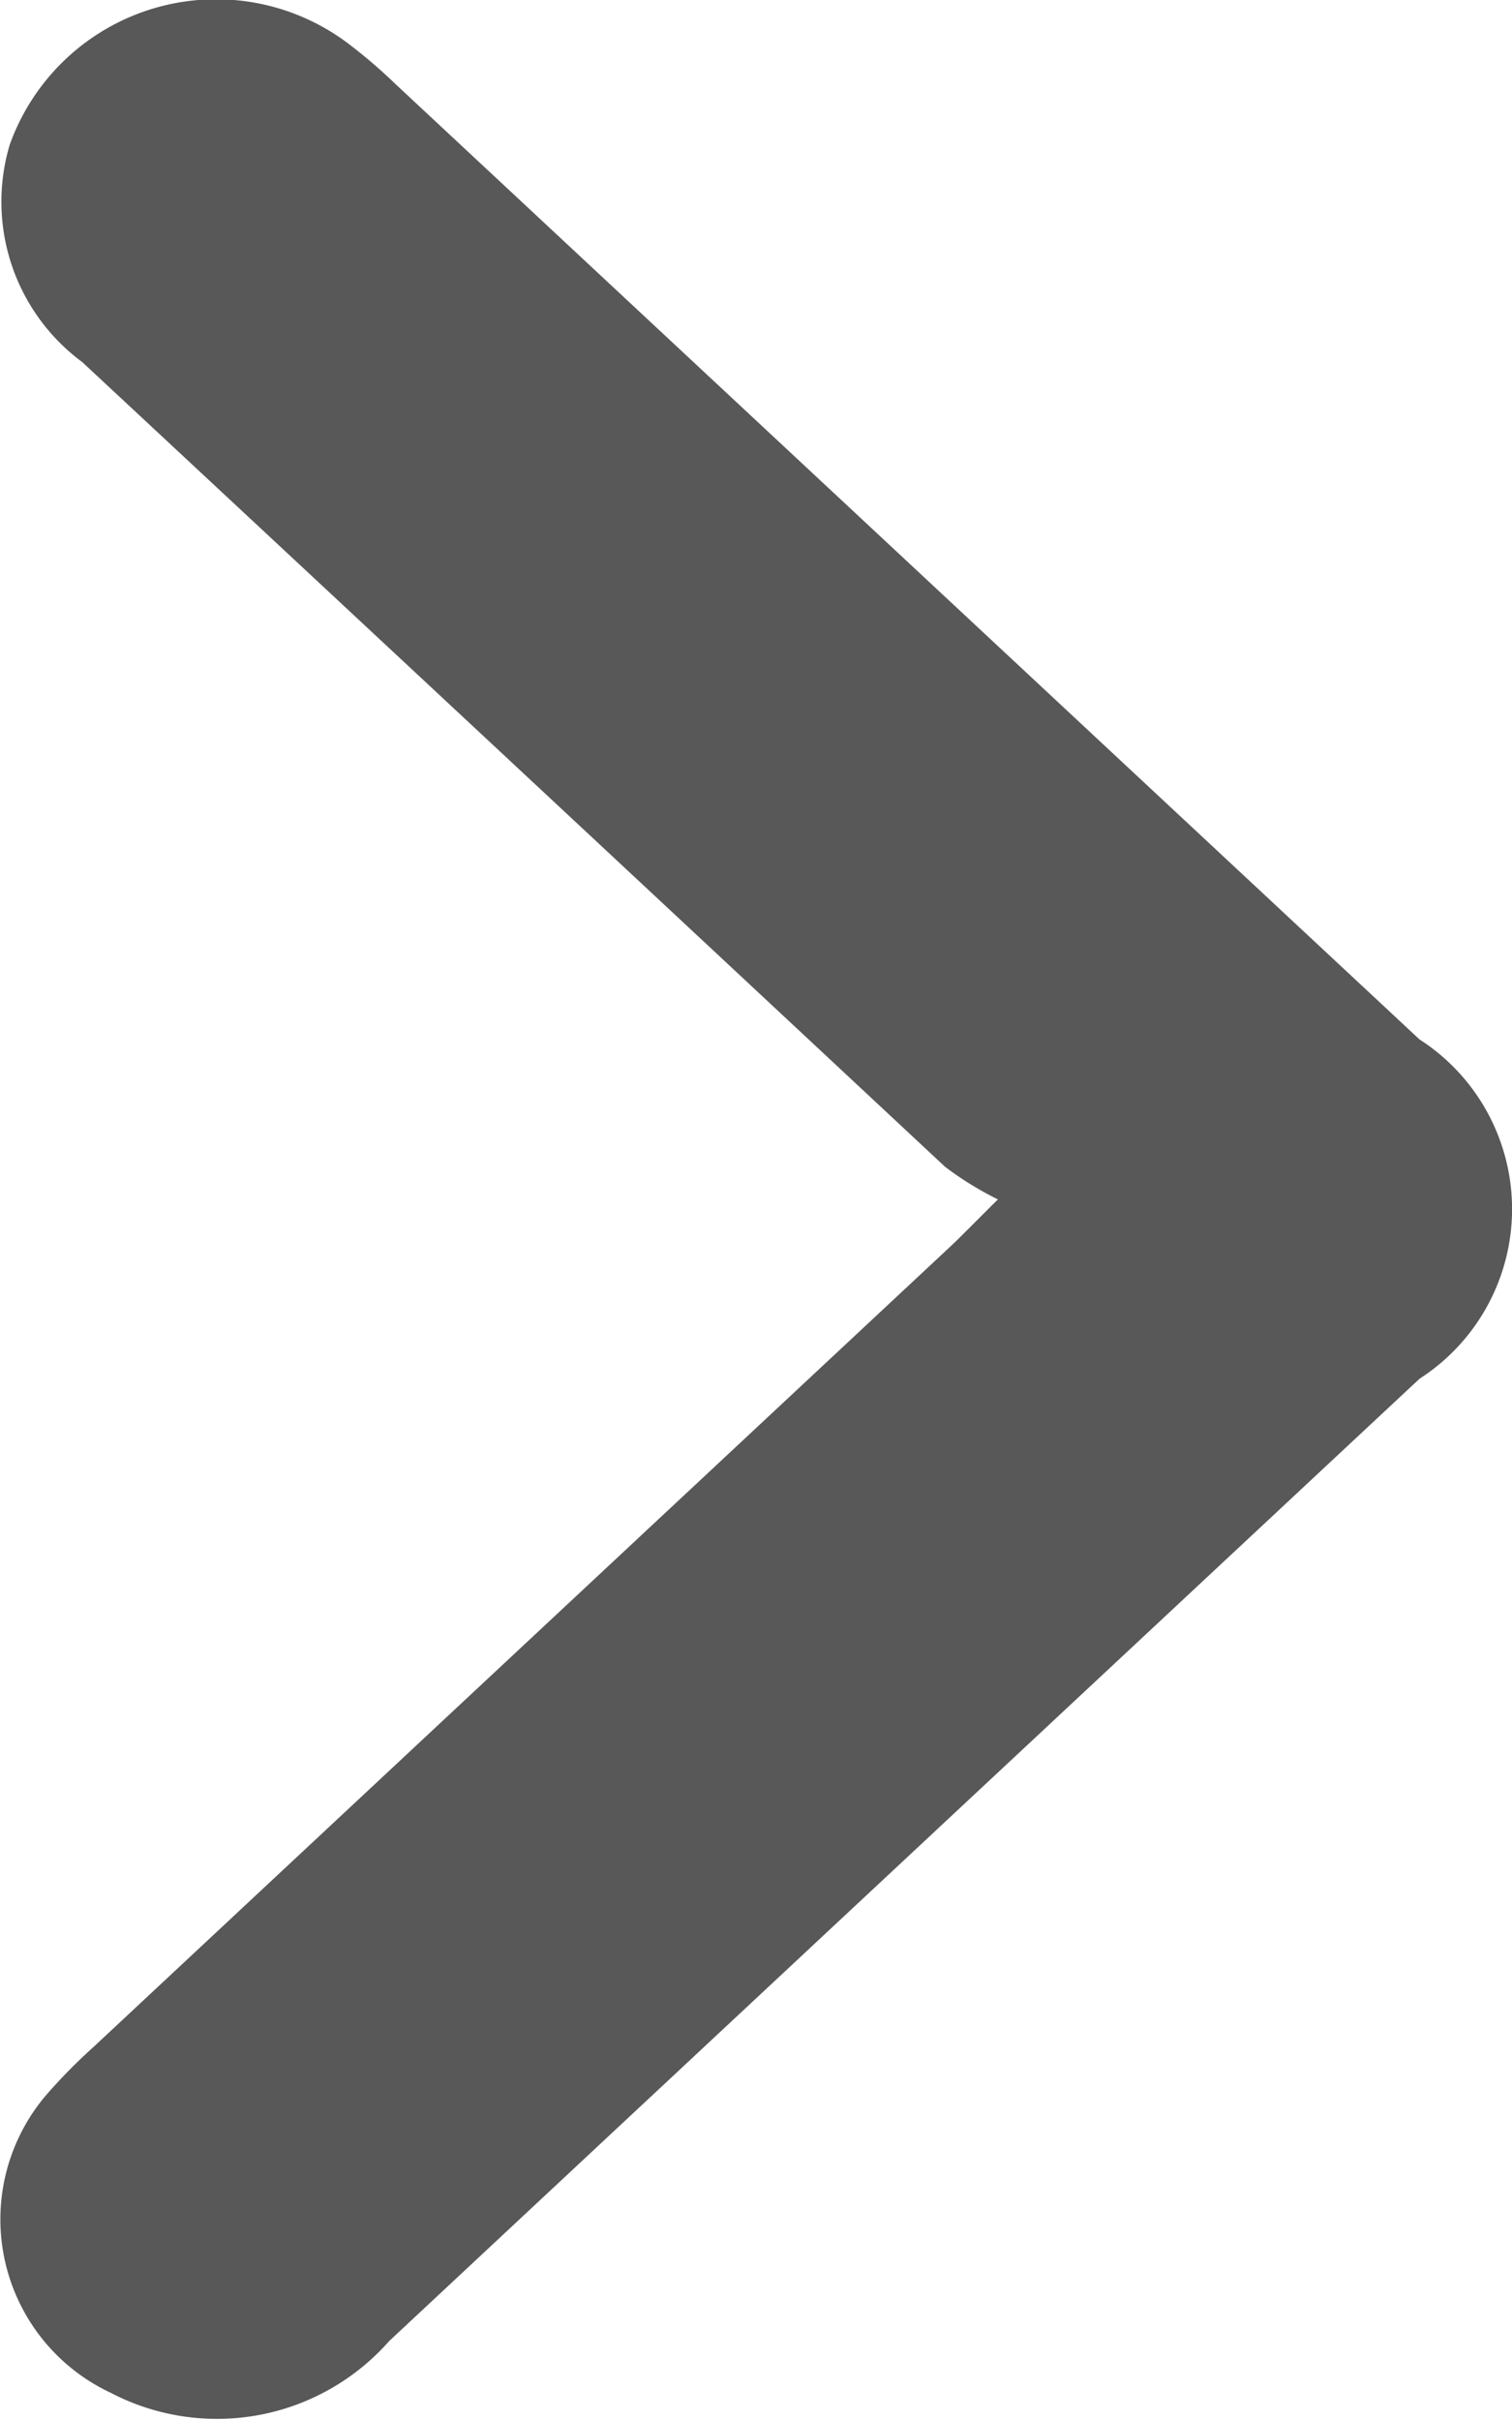 <svg xmlns="http://www.w3.org/2000/svg" width="5" height="8" viewBox="0 0 5 8"><path d="M77.692-967.539a1.742,1.742,0,0,0-.16-.137.725.725,0,0,0-1.117.337.659.659,0,0,0,.24.718q1.427,1.329,2.853,2.66a1.076,1.076,0,0,0,.175.108c-.083.082-.123.124-.165.163l-2.827,2.64a1.789,1.789,0,0,0-.158.161.633.633,0,0,0,.216.981.759.759,0,0,0,.921-.171l3.407-3.181a.667.667,0,0,0,0-1.122Z" transform="translate(-76.383 967.818)" fill="#585858"/></svg>